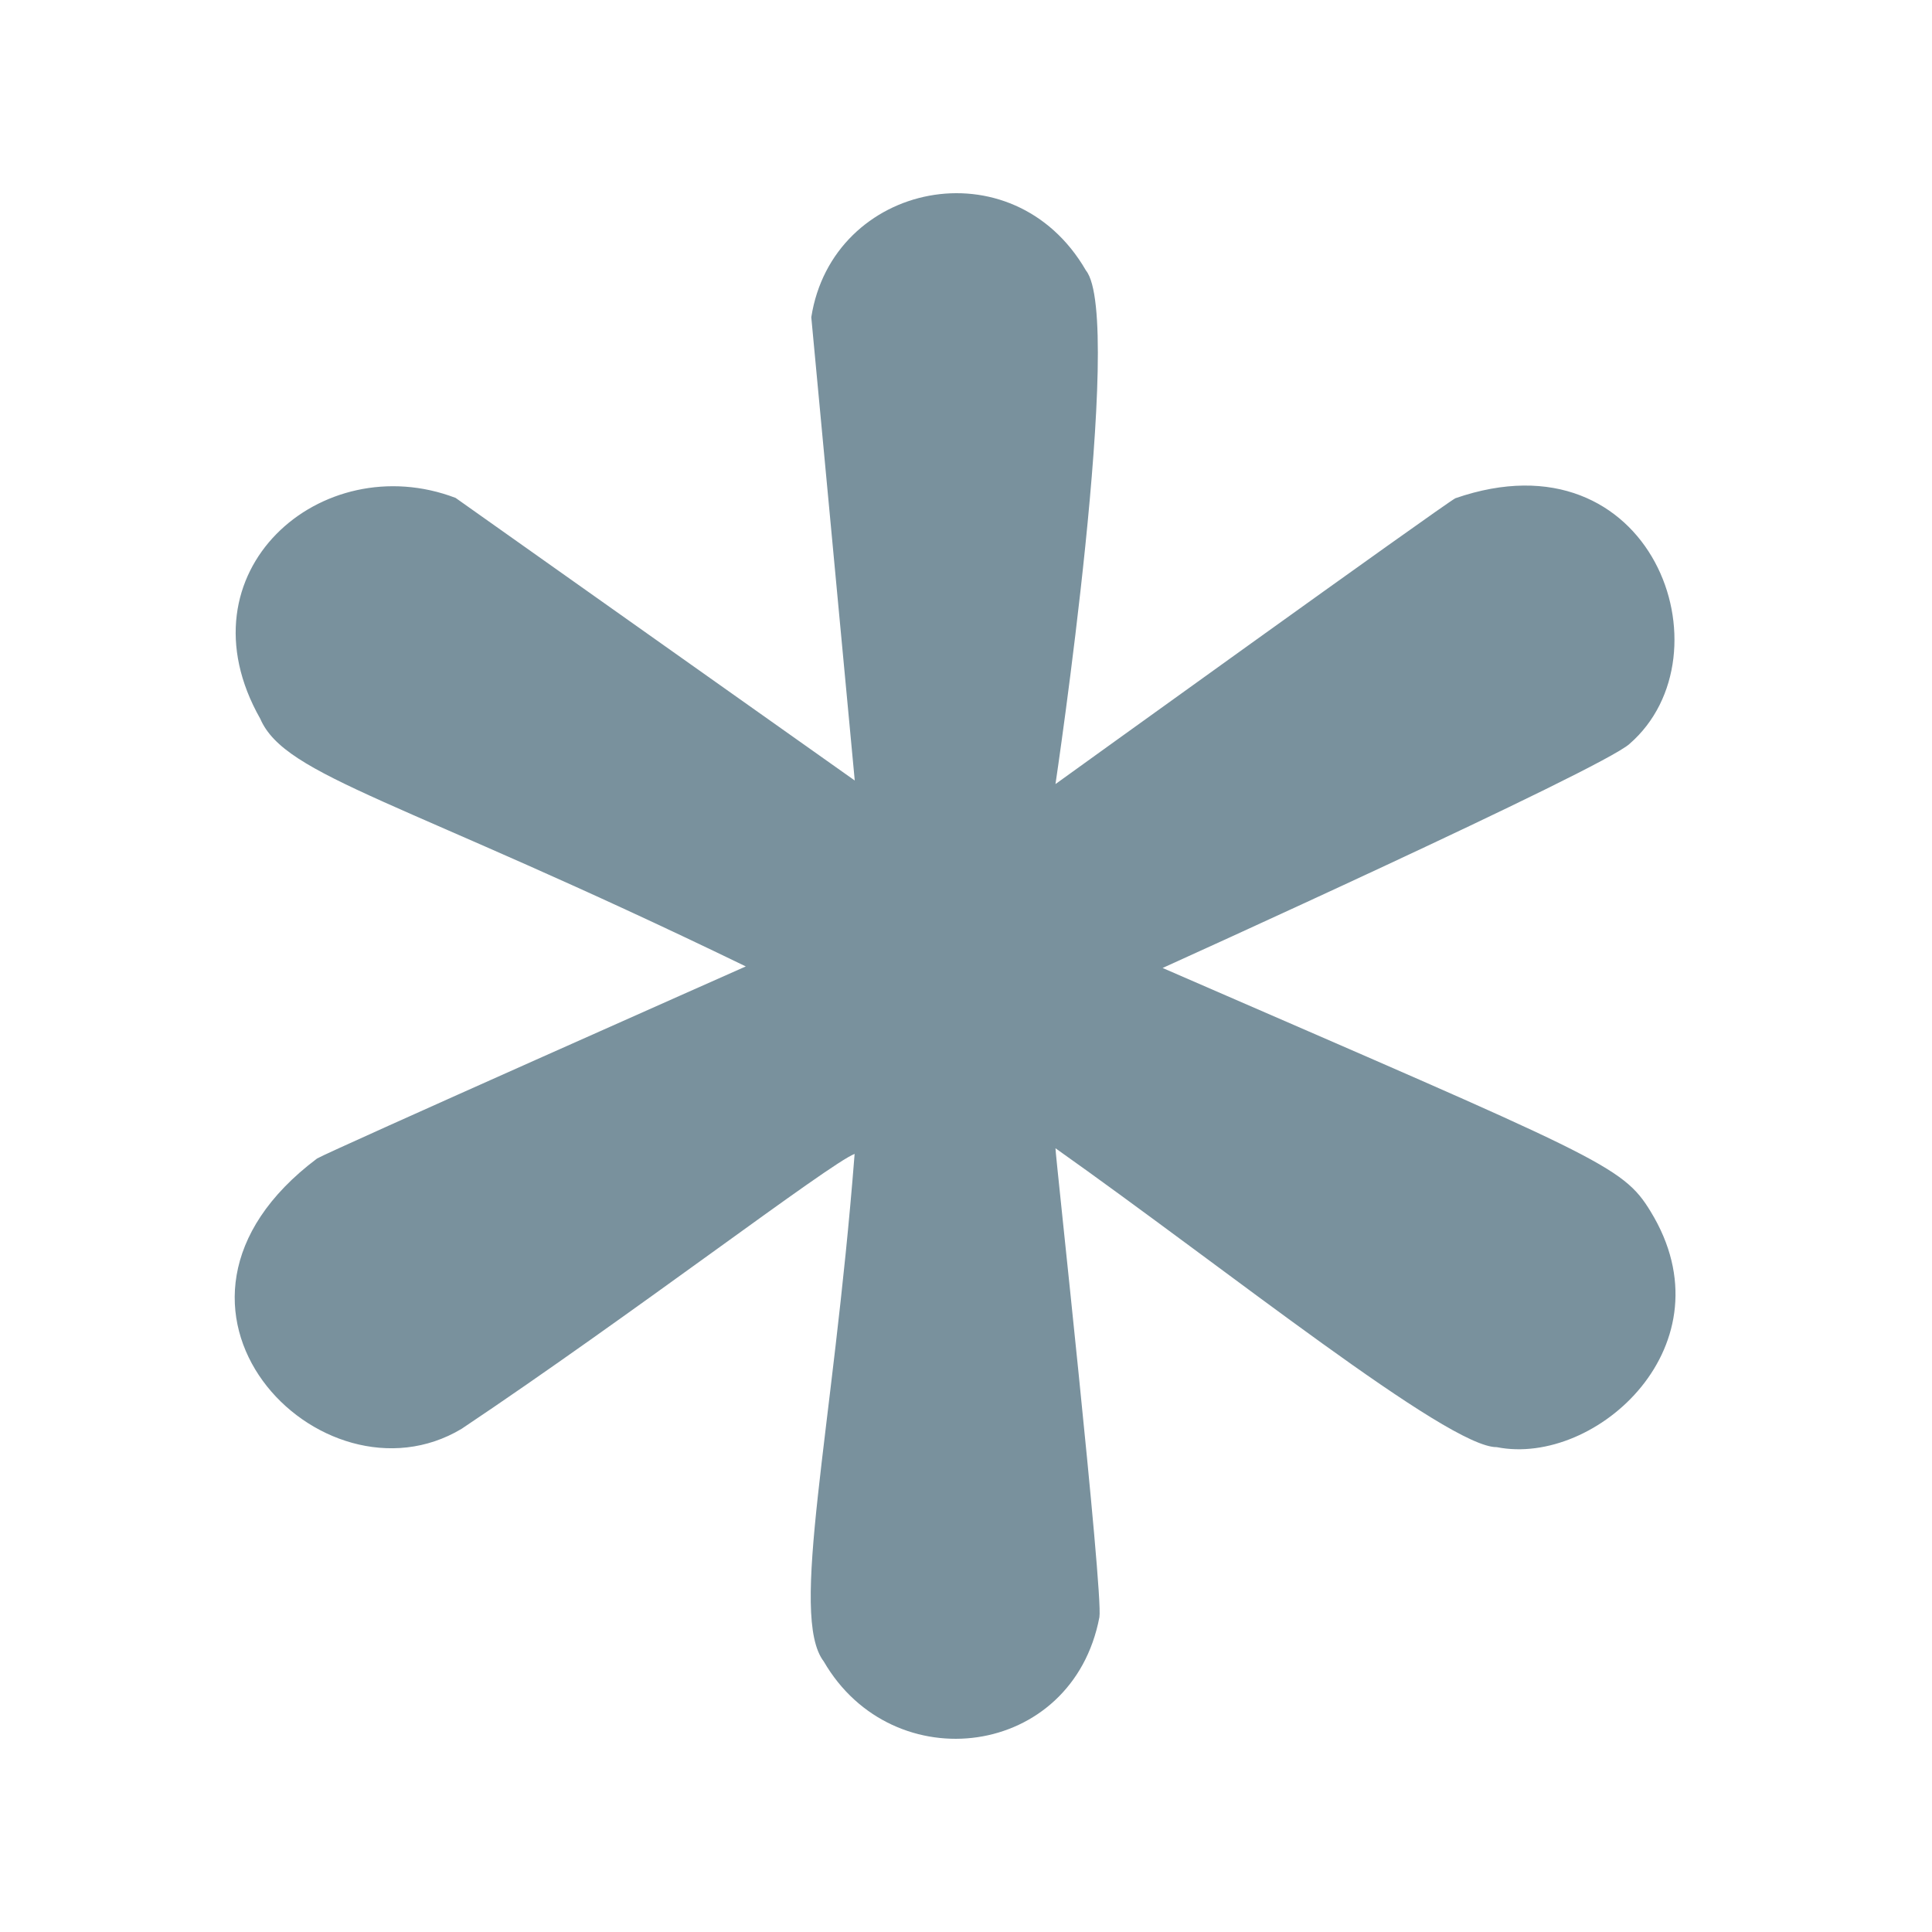 <!--
  - The MIT License (MIT)
  -
  - Copyright (c) 2015-2022 Elior "Mallowigi" Boukhobza
  -
  - Permission is hereby granted, free of charge, to any person obtaining a copy
  - of this software and associated documentation files (the "Software"), to deal
  - in the Software without restriction, including without limitation the rights
  - to use, copy, modify, merge, publish, distribute, sublicense, and/or sell
  - copies of the Software, and to permit persons to whom the Software is
  - furnished to do so, subject to the following conditions:
  -
  - The above copyright notice and this permission notice shall be included in all
  - copies or substantial portions of the Software.
  -
  - THE SOFTWARE IS PROVIDED "AS IS", WITHOUT WARRANTY OF ANY KIND, EXPRESS OR
  - IMPLIED, INCLUDING BUT NOT LIMITED TO THE WARRANTIES OF MERCHANTABILITY,
  - FITNESS FOR A PARTICULAR PURPOSE AND NONINFRINGEMENT. IN NO EVENT SHALL THE
  - AUTHORS OR COPYRIGHT HOLDERS BE LIABLE FOR ANY CLAIM, DAMAGES OR OTHER
  - LIABILITY, WHETHER IN AN ACTION OF CONTRACT, TORT OR OTHERWISE, ARISING FROM,
  - OUT OF OR IN CONNECTION WITH THE SOFTWARE OR THE USE OR OTHER DEALINGS IN THE
  - SOFTWARE.
  -
  -
  -->

<svg big="true" version="1.1" xmlns="http://www.w3.org/2000/svg" x="0px" y="0px" width="16px" height="16px"
     viewBox="0 0 490 512">
    <path transform="scale(0.8) translate(64 64)" fill="#79919D"
          d="M8.468,174.106c8.326,19.256,46.786,26.748,160.839,82.034c0,0-138.265,61.353-142.031,63.634c-65.427,49.159,1.505,117.339,47.882,89.544c56.269-37.638,121.936-87.952,130.195-91.072c-7.245,92.894-21.791,153.029-10.222,168.134c22.957,39.642,82.396,32.15,91.309-14.655c1.356-7.812-14.806-155.072-14.547-155.352c56.502,39.959,130.147,99.24,146.184,99.013c32.94,6.575,77.894-34.05,50.98-78.031c-9.369-15.426-16.684-17.685-161.678-80.699c0,0,145.668-65.915,154.684-74.243c34.044-29.58,7.518-103.933-57.695-81.366c-3.895,2.023-132.476,94.687-132.476,94.687s23.035-154.129,10.093-170.136c-24.217-41.884-83.999-29.298-90.986,15.494l14.397,153.458L73.178,100.939C28.781,83.974-19.17,125.431,8.468,174.106z" />
</svg>
